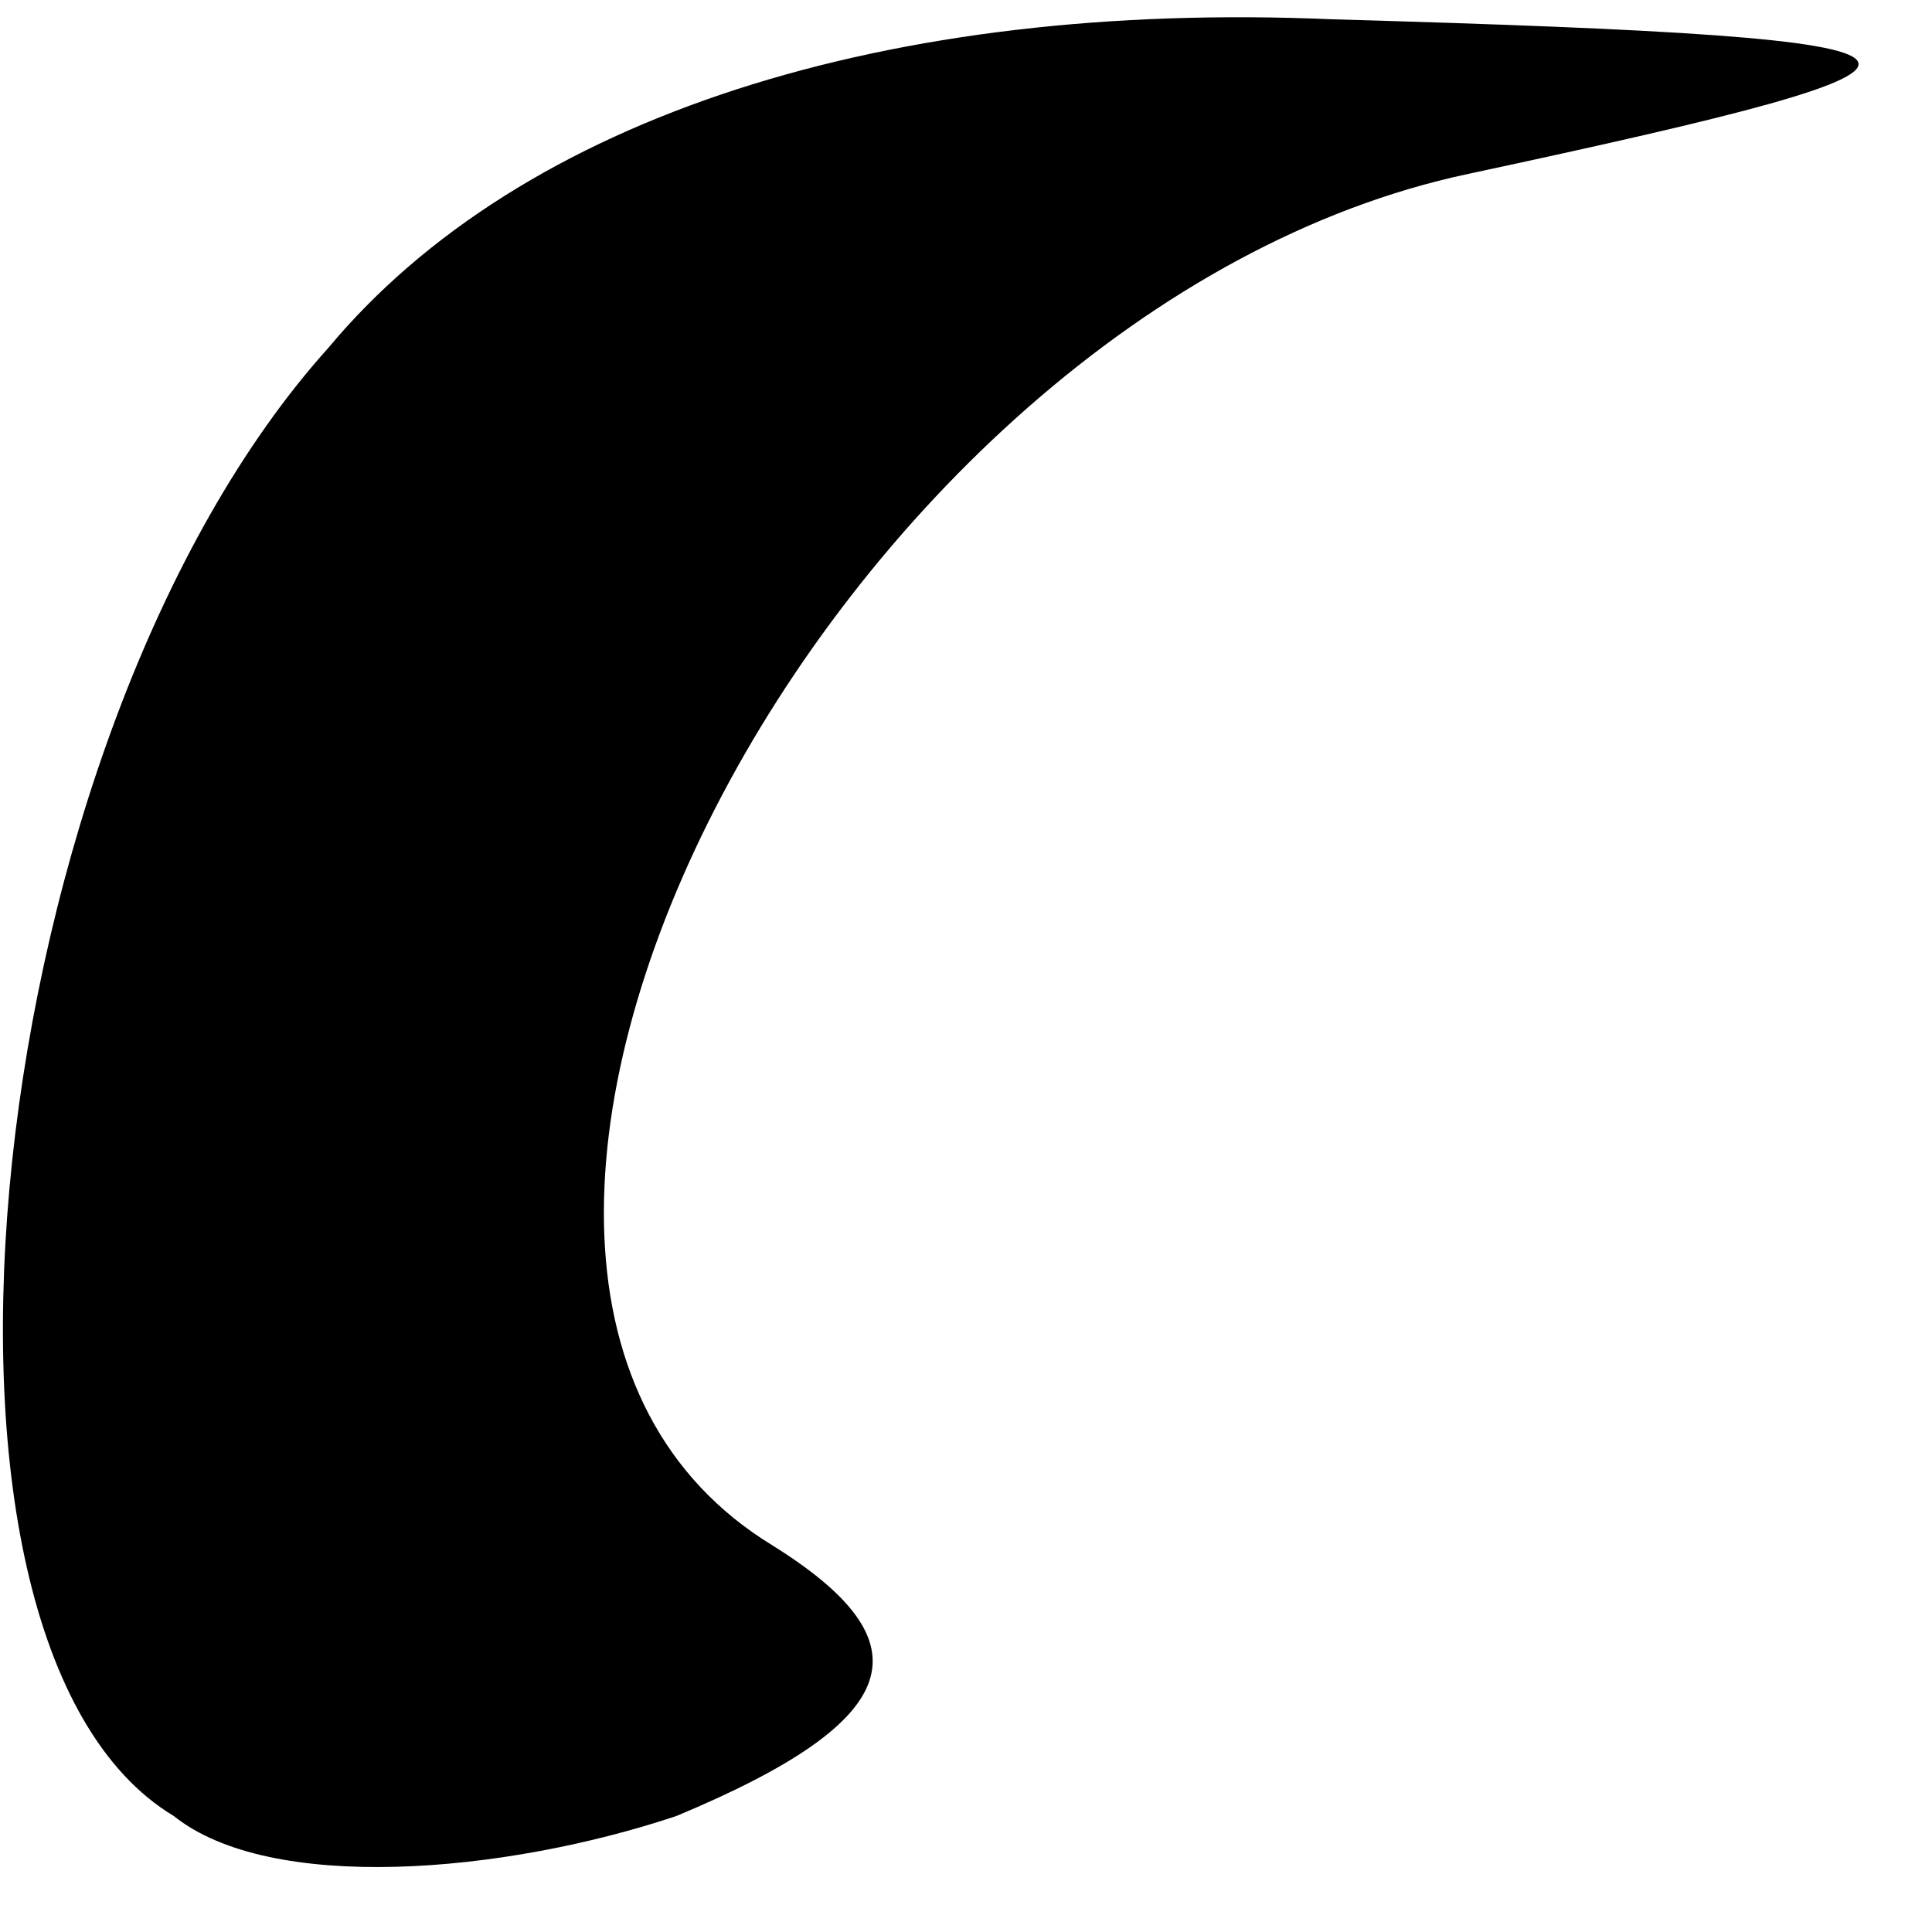 <?xml version="1.0" standalone="no"?>
<!DOCTYPE svg PUBLIC "-//W3C//DTD SVG 20010904//EN"
 "http://www.w3.org/TR/2001/REC-SVG-20010904/DTD/svg10.dtd">
<svg version="1.0" xmlns="http://www.w3.org/2000/svg"
 width="10pt" height="10pt" viewBox="0 0 10 10"
 preserveAspectRatio="xMidYMid meet">
<g transform="translate(0,10) scale(0.1,-0.1)"
fill="#000000" stroke="none">
<path fill="#000000" stroke="none" d="M17 82 c-18 -20 -23 -67 -8 -76 5 -4
17 -3 26 0 12 5 13 9 5 14 -23 14 3 64 36 71 28 6 28 7 -7 8 -23 1 -42 -5 -52
-17z"/>
</g>
</svg>
